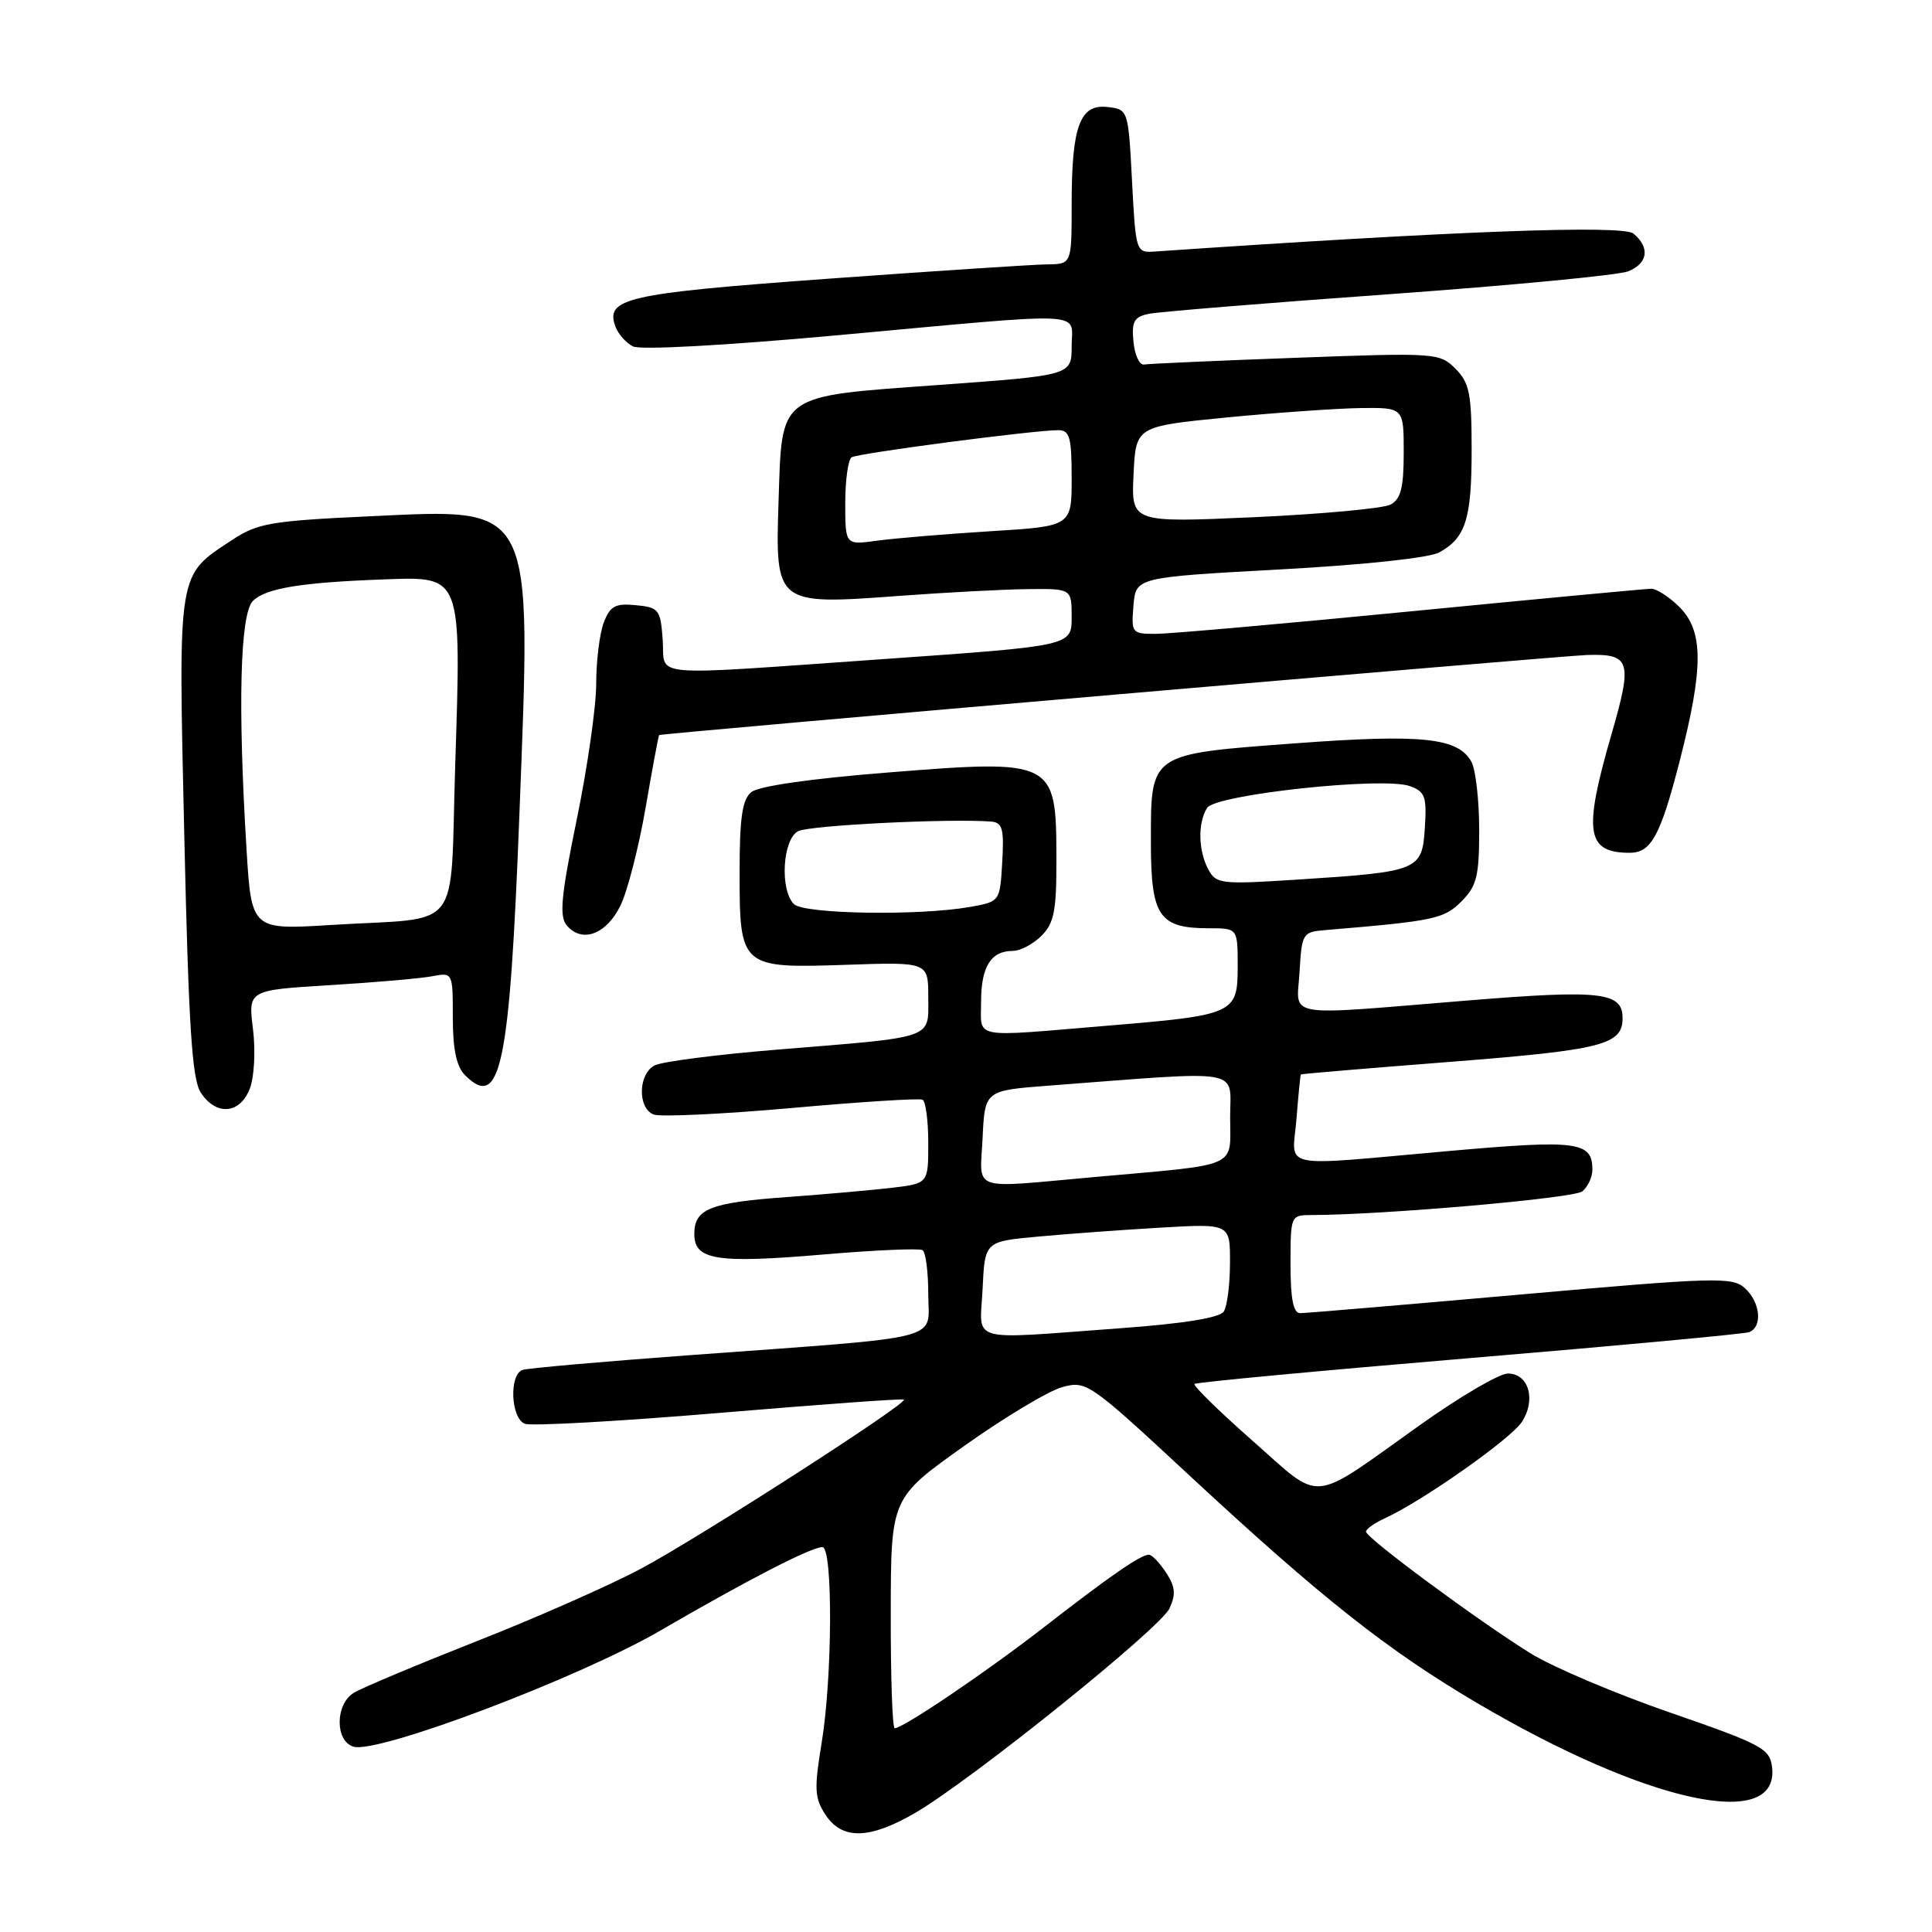 <?xml version="1.0" encoding="UTF-8" standalone="no"?>
<!DOCTYPE svg PUBLIC "-//W3C//DTD SVG 1.1//EN" "http://www.w3.org/Graphics/SVG/1.1/DTD/svg11.dtd" >
<svg xmlns="http://www.w3.org/2000/svg" xmlns:xlink="http://www.w3.org/1999/xlink" version="1.1" viewBox="0 0 256 256">
 <g >
 <path fill="currentColor"
d=" M 121.23 240.24 C 128.61 235.96 153.73 215.77 154.96 213.13 C 155.83 211.26 155.74 210.24 154.51 208.38 C 153.65 207.07 152.63 206.00 152.23 206.01 C 151.14 206.01 147.09 208.81 138.35 215.60 C 130.77 221.49 119.68 229.00 118.55 229.00 C 118.25 229.00 118.01 222.14 118.03 213.75 C 118.05 198.50 118.05 198.50 127.74 191.61 C 133.07 187.82 138.92 184.31 140.73 183.81 C 143.96 182.92 144.30 183.15 157.64 195.54 C 175.08 211.73 183.88 218.69 195.76 225.68 C 218.23 238.91 235.80 242.73 234.81 234.18 C 234.52 231.70 233.53 231.16 221.31 226.93 C 214.05 224.42 205.73 220.89 202.81 219.08 C 195.94 214.82 181.00 203.78 181.00 202.95 C 181.00 202.61 182.12 201.81 183.50 201.18 C 188.44 198.93 200.16 190.69 201.65 188.42 C 203.57 185.48 202.57 182.00 199.80 182.00 C 198.66 182.00 193.41 185.08 188.12 188.85 C 173.35 199.36 175.35 199.18 165.97 190.91 C 161.52 186.99 158.06 183.60 158.28 183.38 C 158.50 183.16 174.84 181.63 194.59 179.97 C 214.34 178.32 231.06 176.76 231.75 176.52 C 233.58 175.85 233.27 172.56 231.20 170.68 C 229.54 169.18 227.31 169.24 201.49 171.53 C 186.14 172.89 173.00 174.00 172.29 174.00 C 171.37 174.00 171.00 172.14 171.00 167.50 C 171.00 161.08 171.03 161.00 173.75 161.00 C 183.29 160.98 208.56 158.78 209.67 157.86 C 210.40 157.25 211.00 155.97 211.00 155.00 C 211.00 151.25 209.06 151.00 191.93 152.52 C 168.96 154.56 171.25 155.04 171.79 148.25 C 172.04 145.09 172.30 142.44 172.37 142.37 C 172.44 142.29 181.42 141.54 192.31 140.69 C 212.32 139.12 215.00 138.44 215.00 134.91 C 215.00 131.45 212.14 131.13 194.48 132.57 C 169.60 134.60 171.84 134.98 172.20 128.75 C 172.49 123.72 172.62 123.49 175.50 123.25 C 190.04 122.04 191.33 121.77 193.64 119.45 C 195.68 117.41 196.00 116.12 196.00 109.98 C 196.00 106.07 195.54 102.02 194.99 100.98 C 193.26 97.75 188.49 97.24 171.70 98.49 C 152.18 99.94 152.50 99.73 152.50 111.62 C 152.50 121.42 153.57 123.00 160.19 123.00 C 164.00 123.00 164.00 123.00 164.00 128.02 C 164.00 134.35 163.64 134.51 146.50 135.93 C 128.52 137.43 130.00 137.72 130.00 132.70 C 130.00 128.09 131.31 126.00 134.20 126.00 C 135.19 126.00 136.90 125.10 138.00 124.00 C 139.68 122.32 140.00 120.68 139.98 113.75 C 139.96 100.72 139.73 100.60 117.65 102.36 C 107.45 103.17 100.50 104.17 99.55 104.96 C 98.35 105.95 98.00 108.37 98.00 115.55 C 98.00 128.21 98.13 128.32 112.18 127.84 C 123.00 127.47 123.00 127.47 123.00 132.15 C 123.00 137.74 124.11 137.36 103.00 139.08 C 95.03 139.73 87.71 140.67 86.75 141.17 C 84.55 142.30 84.46 146.85 86.62 147.68 C 87.51 148.02 95.72 147.63 104.87 146.82 C 114.02 146.00 121.84 145.50 122.25 145.72 C 122.66 145.94 123.00 148.52 123.00 151.47 C 123.00 156.81 123.00 156.81 118.25 157.38 C 115.64 157.69 109.45 158.24 104.50 158.60 C 94.06 159.35 92.00 160.16 92.00 163.52 C 92.00 166.98 94.94 167.44 109.31 166.21 C 116.00 165.64 121.82 165.39 122.24 165.65 C 122.66 165.91 123.00 168.53 123.00 171.49 C 123.00 177.77 125.88 177.03 91.50 179.56 C 79.95 180.41 69.94 181.29 69.25 181.52 C 67.43 182.13 67.68 187.94 69.55 188.66 C 70.40 188.98 81.99 188.34 95.30 187.22 C 108.61 186.10 119.63 185.30 119.78 185.45 C 120.30 185.96 92.58 203.78 85.00 207.82 C 80.88 210.03 71.02 214.38 63.11 217.49 C 55.20 220.61 47.88 223.68 46.86 224.32 C 44.41 225.85 44.38 230.67 46.82 231.44 C 49.98 232.45 76.70 222.34 87.50 216.06 C 99.04 209.35 107.48 205.00 108.97 205.00 C 110.38 205.00 110.31 222.27 108.86 231.02 C 107.87 237.03 107.93 238.25 109.38 240.46 C 111.58 243.81 115.19 243.74 121.23 240.24 Z  M 33.10 144.25 C 33.69 142.71 33.88 139.24 33.52 136.35 C 32.88 131.20 32.88 131.20 43.69 130.54 C 49.64 130.18 55.74 129.65 57.25 129.36 C 60.00 128.84 60.00 128.84 60.00 134.85 C 60.00 139.05 60.49 141.34 61.62 142.47 C 66.32 147.18 67.54 141.35 68.82 108.00 C 70.42 66.26 70.98 67.40 49.00 68.41 C 35.89 69.02 34.14 69.32 30.77 71.54 C 23.45 76.37 23.62 75.29 24.42 110.80 C 24.99 135.91 25.44 142.97 26.59 144.75 C 28.62 147.89 31.80 147.64 33.10 144.25 Z  M 82.21 120.00 C 83.15 118.08 84.65 112.22 85.55 107.00 C 86.45 101.78 87.26 97.45 87.34 97.40 C 87.69 97.17 206.76 86.90 210.29 86.79 C 216.05 86.61 216.35 87.57 213.52 97.33 C 209.77 110.28 210.19 113.00 215.96 113.00 C 218.79 113.00 220.03 110.72 222.58 100.78 C 225.74 88.47 225.73 83.64 222.55 80.45 C 221.20 79.10 219.51 78.01 218.80 78.01 C 218.08 78.02 203.78 79.36 187.00 81.00 C 170.22 82.64 155.01 83.98 153.19 83.99 C 149.97 84.00 149.89 83.89 150.19 80.25 C 150.50 76.50 150.50 76.50 169.50 75.46 C 180.78 74.85 189.41 73.92 190.73 73.19 C 194.22 71.25 195.00 68.76 195.00 59.57 C 195.00 52.14 194.71 50.71 192.85 48.85 C 190.76 46.76 190.27 46.72 171.69 47.41 C 161.23 47.79 152.19 48.20 151.59 48.30 C 150.99 48.41 150.36 47.05 150.19 45.28 C 149.93 42.61 150.27 41.99 152.19 41.59 C 153.46 41.32 167.78 40.15 184.00 38.99 C 200.22 37.82 214.51 36.46 215.75 35.95 C 218.37 34.89 218.66 32.79 216.43 30.95 C 215.02 29.77 192.53 30.62 153.00 33.33 C 150.53 33.50 150.49 33.39 150.00 24.00 C 149.50 14.52 149.49 14.50 146.75 14.18 C 143.09 13.76 142.00 16.72 142.00 27.07 C 142.00 35.00 142.00 35.00 138.75 35.03 C 136.96 35.05 123.86 35.91 109.62 36.94 C 82.85 38.89 80.11 39.52 81.58 43.35 C 81.94 44.29 82.97 45.44 83.87 45.90 C 84.82 46.40 96.11 45.78 111.00 44.42 C 144.89 41.32 142.00 41.18 142.00 45.86 C 142.00 49.73 142.00 49.73 124.53 51.00 C 102.85 52.57 103.64 52.00 103.16 66.52 C 102.72 80.09 102.82 80.17 119.00 78.97 C 125.33 78.50 133.09 78.09 136.25 78.06 C 142.00 78.00 142.00 78.00 142.00 81.79 C 142.00 85.58 142.00 85.58 117.25 87.32 C 85.04 89.57 88.18 89.85 87.81 84.75 C 87.52 80.76 87.30 80.48 84.25 80.19 C 81.52 79.92 80.84 80.30 80.00 82.50 C 79.45 83.95 79.00 87.59 79.00 90.61 C 79.00 93.62 77.84 101.71 76.42 108.60 C 74.35 118.67 74.09 121.40 75.08 122.60 C 77.09 125.02 80.34 123.83 82.21 120.00 Z  M 130.20 170.75 C 130.50 164.50 130.50 164.50 137.50 163.86 C 141.35 163.50 148.66 162.97 153.75 162.67 C 163.00 162.13 163.00 162.13 162.98 167.31 C 162.98 170.17 162.61 173.07 162.16 173.78 C 161.63 174.61 156.91 175.38 148.43 176.00 C 127.88 177.50 129.85 178.07 130.20 170.75 Z  M 130.20 150.75 C 130.50 144.50 130.50 144.50 139.00 143.85 C 165.21 141.86 163.00 141.47 163.00 148.03 C 163.00 154.88 164.51 154.22 144.95 155.97 C 128.30 157.46 129.86 158.01 130.20 150.75 Z  M 105.20 119.80 C 103.31 117.91 103.69 111.23 105.75 110.14 C 107.23 109.36 125.66 108.44 131.30 108.86 C 132.83 108.98 133.06 109.79 132.80 114.24 C 132.50 119.47 132.50 119.47 128.50 120.18 C 121.73 121.37 106.52 121.12 105.20 119.80 Z  M 160.10 115.19 C 158.77 112.70 158.70 109.02 159.95 107.05 C 161.07 105.27 183.27 102.89 186.80 104.16 C 188.83 104.89 189.07 105.55 188.80 109.68 C 188.44 115.34 188.03 115.51 172.09 116.54 C 161.75 117.21 161.15 117.14 160.10 115.19 Z  M 32.66 112.45 C 31.50 93.47 31.81 81.33 33.51 79.63 C 35.20 77.94 39.90 77.17 50.97 76.77 C 61.23 76.40 61.13 76.12 60.32 101.29 C 59.59 124.05 61.58 121.47 43.91 122.56 C 33.32 123.22 33.32 123.22 32.66 112.45 Z  M 112.00 66.67 C 112.00 63.62 112.38 60.88 112.85 60.59 C 113.73 60.05 136.99 57.00 140.22 57.00 C 141.74 57.00 142.00 57.93 142.00 63.36 C 142.00 69.73 142.00 69.73 131.25 70.39 C 125.34 70.76 118.59 71.32 116.25 71.64 C 112.00 72.23 112.00 72.23 112.00 66.67 Z  M 150.20 62.88 C 150.50 56.50 150.50 56.50 162.50 55.32 C 169.10 54.68 177.09 54.12 180.25 54.07 C 186.00 54.00 186.00 54.00 186.00 59.96 C 186.00 64.62 185.62 66.13 184.25 66.86 C 183.29 67.37 175.16 68.12 166.20 68.53 C 149.90 69.26 149.90 69.26 150.20 62.88 Z "/>
</g>
</svg>